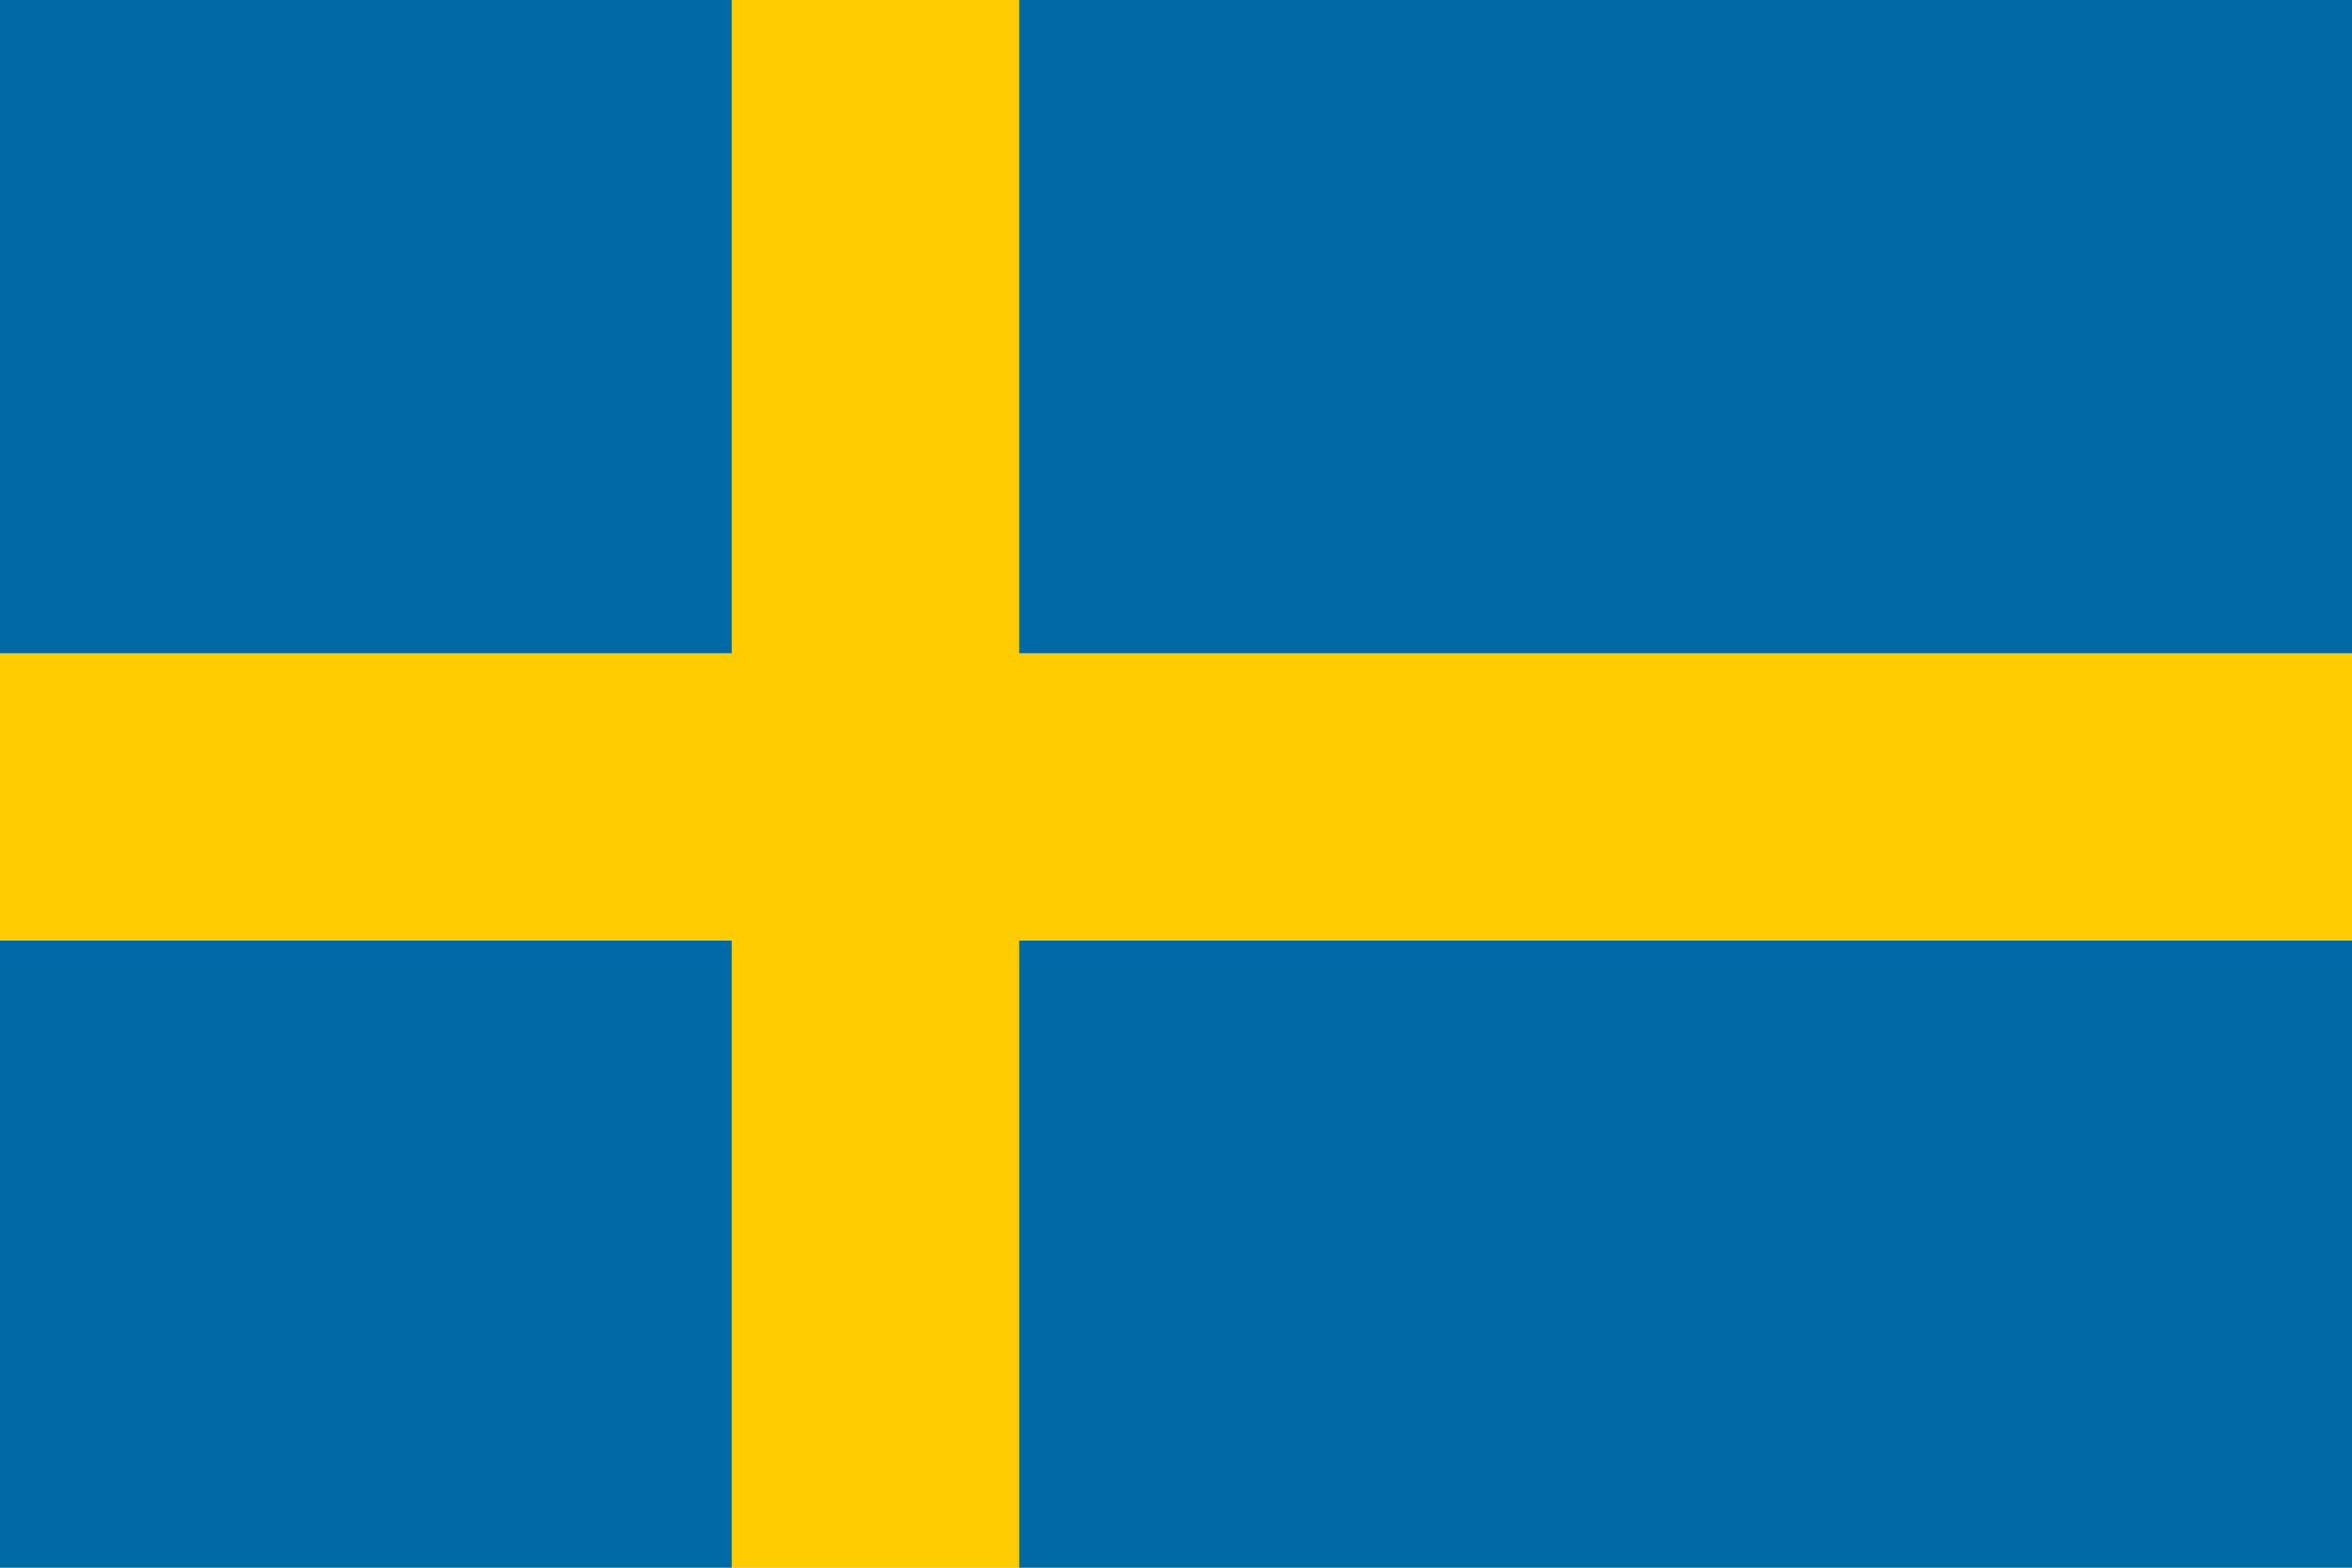 <svg xmlns="http://www.w3.org/2000/svg" viewBox="0 0 90 60"><defs><style>.cls-1{fill:#c6c7c8;}.cls-2{fill:#fecc00;}.cls-3{fill:#006aa7;}</style></defs><title>sweden</title><g id="Back"><rect class="cls-1" width="90" height="60"/></g><g id="Flags"><polygon class="cls-2" points="90 25 39 25 39 0 28 0 28 25 0 25 0 36 28 36 28 60 39 60 39 36 90 36 90 25"/><rect class="cls-3" width="28" height="25"/><rect class="cls-3" y="36" width="28" height="24"/><rect class="cls-3" x="39" y="36" width="51" height="24"/><rect class="cls-3" x="39" width="51" height="25"/></g></svg>
